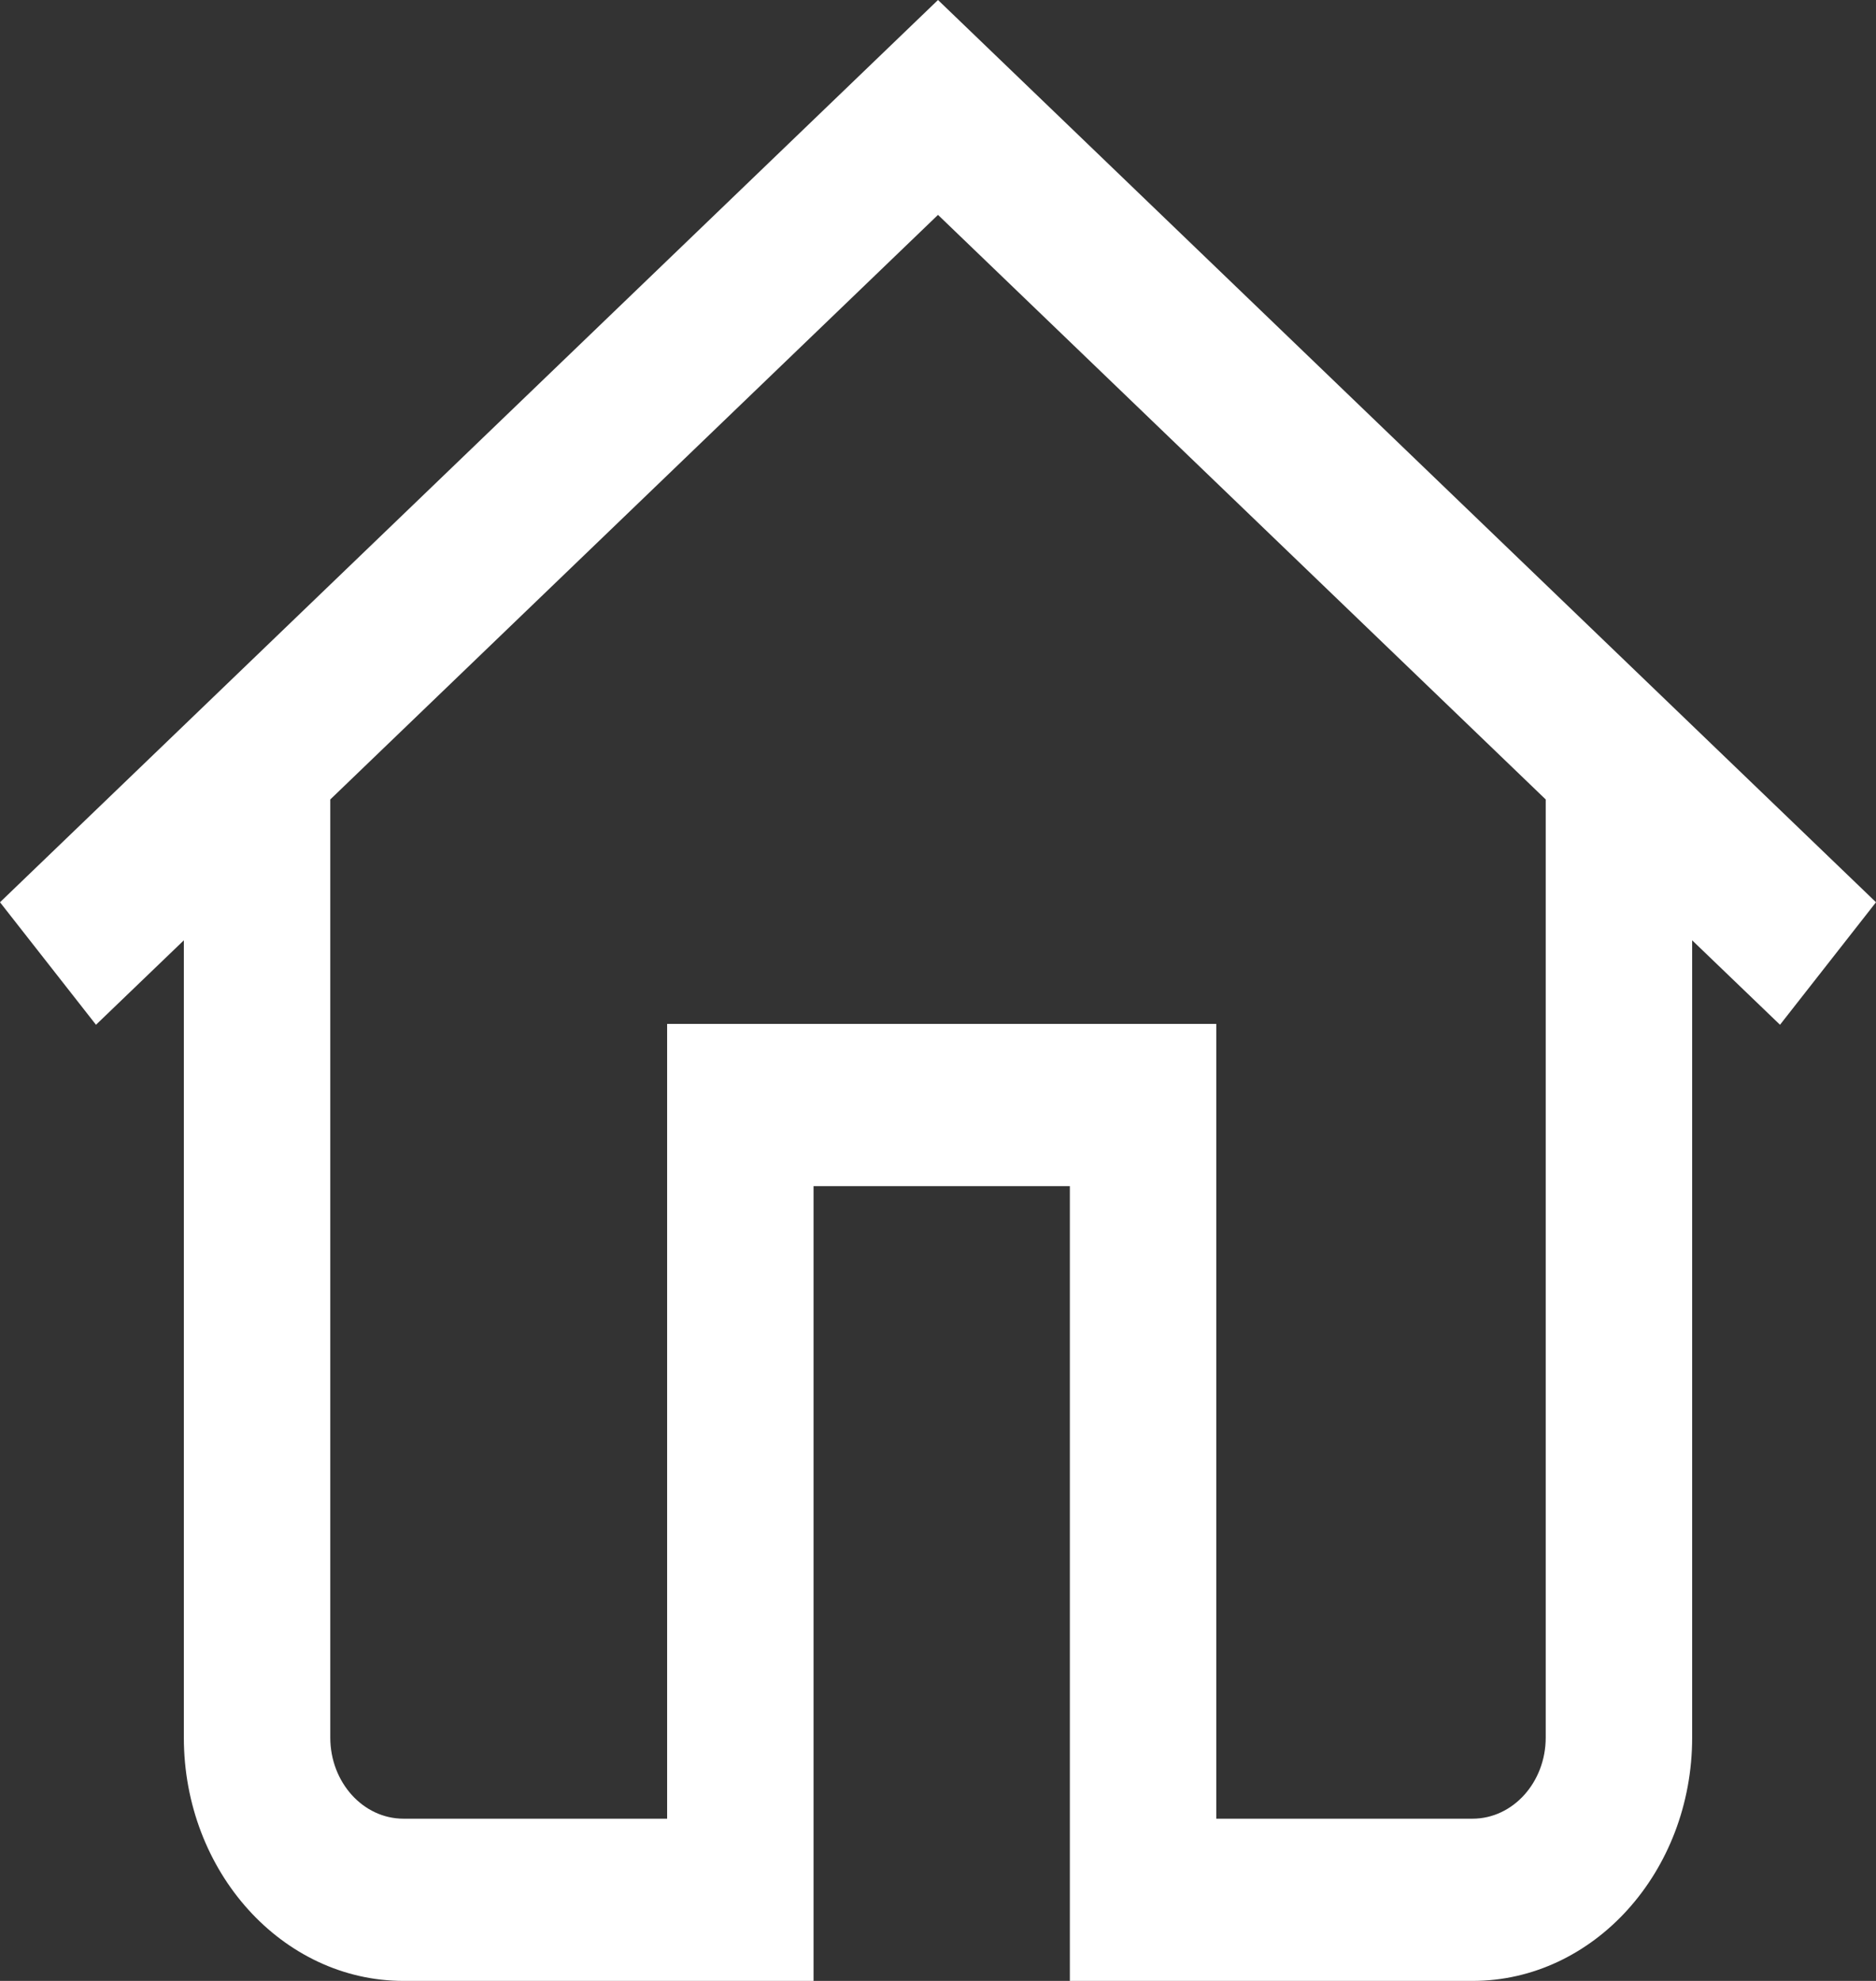 <svg width="18" height="19" viewBox="0 0 18 19" fill="none" xmlns="http://www.w3.org/2000/svg">
<rect x="0" y="0" width="18" height="19" fill="#333333" stroke="none"/>
<path d="M9 0L0 8.654L0.921 9.829L1.764 9.019V16.666C1.764 17.953 2.709 19 3.872 19H7.806V11.377H10.265V19H14.129C15.291 19 16.236 17.953 16.236 16.666V9.019L17.079 9.829L18 8.654L9 0ZM14.831 16.666C14.831 17.095 14.516 17.444 14.129 17.444H11.67V9.821H6.401V17.444H3.871C3.484 17.444 3.169 17.095 3.169 16.666V7.668L9 2.061L14.831 7.668V16.666Z" fill="white"/>
</svg>
